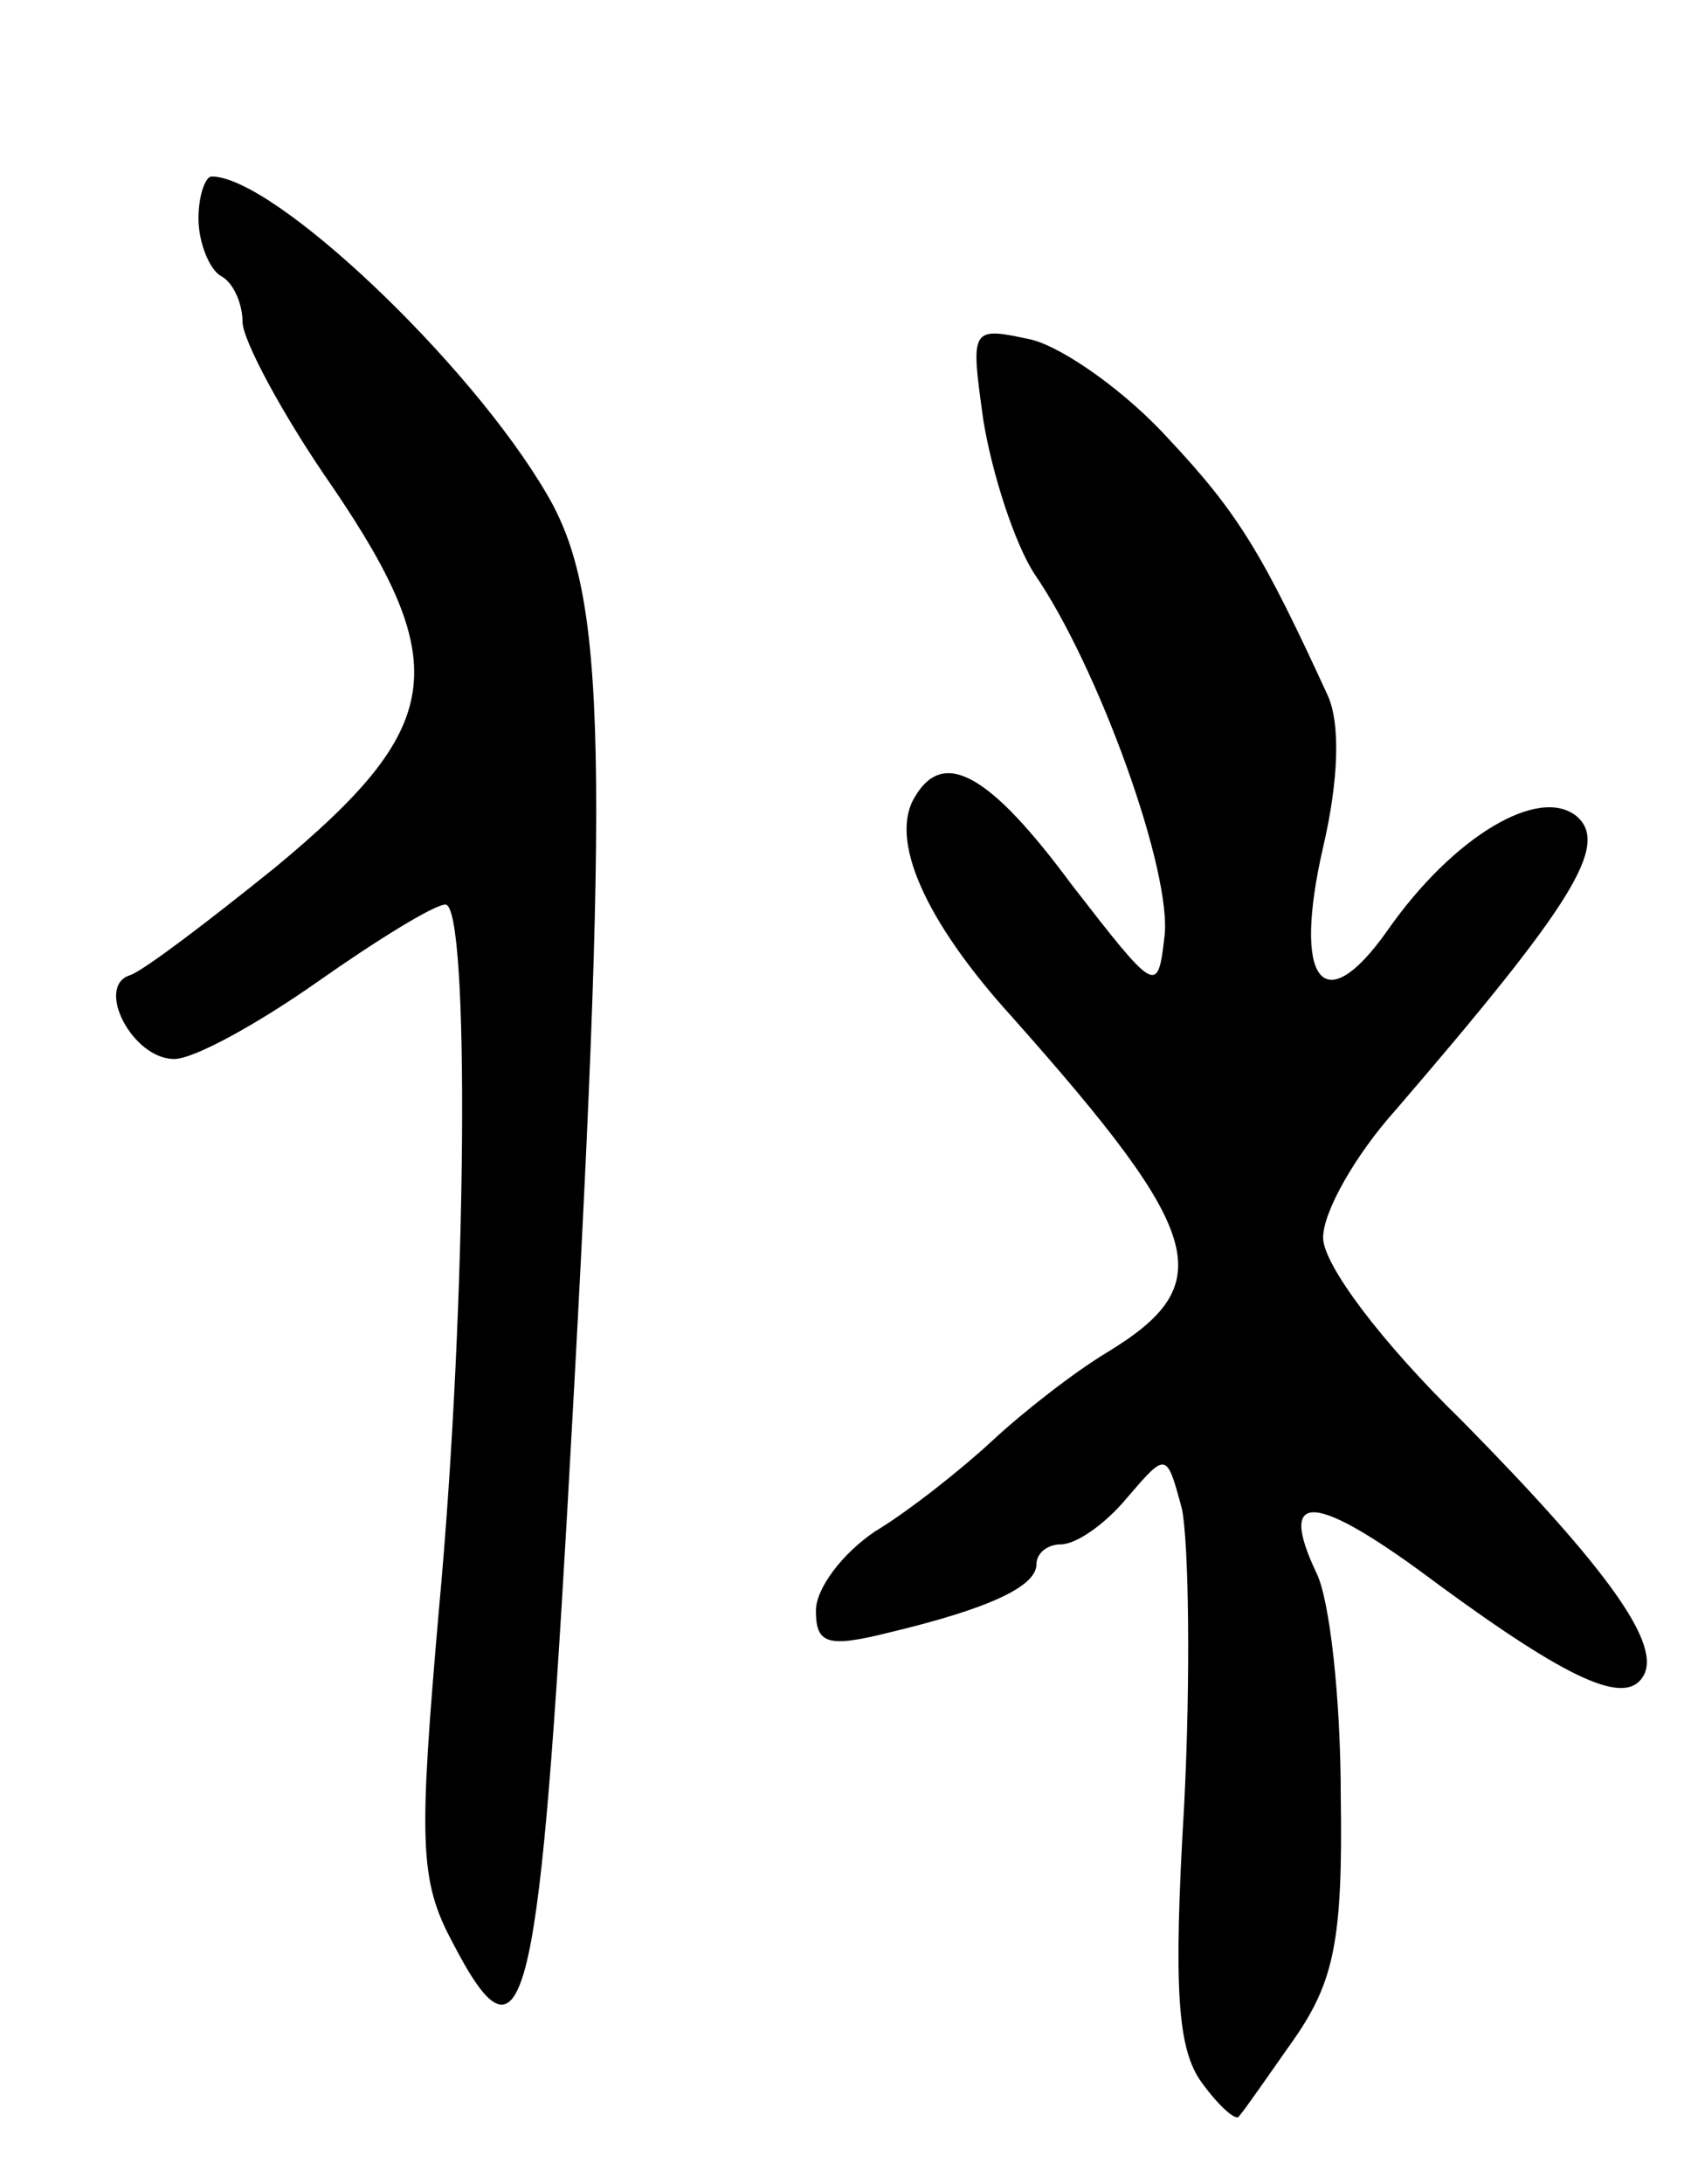 <svg version="1.0" xmlns="http://www.w3.org/2000/svg"
 width="77pt" height="99pt" viewBox="0 0 77 99"
 preserveAspectRatio="xMidYMid meet">
<g transform="translate(0,99) scale(0.1,-0.1)"
fill="#000000" stroke="none">
<path d="M90 891 c0 -11 5 -23 10 -26 6 -3 10 -13 10 -21 0 -8 18 -42 41 -75
55 -81 50 -109 -26 -172 -31 -25 -60 -47 -66 -49 -16 -5 1 -38 20 -38 9 0 38
16 65 35 27 19 53 35 58 35 11 0 10 -180 -3 -320 -9 -104 -9 -122 6 -150 32
-62 39 -34 52 191 20 351 18 419 -9 465 -35 60 -124 144 -152 144 -3 0 -6 -9
-6 -19z"/>
<path d="M446 799 c4 -24 14 -55 23 -69 29 -42 63 -136 59 -165 -3 -26 -4 -25
-42 24 -37 50 -58 62 -71 40 -12 -19 4 -56 44 -100 88 -99 94 -121 43 -152
-15 -9 -38 -27 -52 -40 -14 -13 -38 -32 -53 -41 -15 -10 -27 -26 -27 -36 0
-15 5 -17 33 -10 46 11 67 21 67 31 0 5 5 9 11 9 7 0 20 9 30 21 18 21 18 21
25 -5 3 -15 4 -75 1 -134 -5 -84 -3 -111 8 -126 8 -11 16 -18 17 -15 2 2 13
18 25 35 18 26 22 45 21 110 0 44 -5 89 -11 101 -18 38 -1 37 55 -5 60 -44 85
-55 93 -42 9 14 -15 48 -82 116 -37 36 -63 71 -63 83 0 12 15 38 33 58 80 93
97 120 82 133 -17 14 -56 -9 -86 -52 -29 -41 -43 -23 -29 38 7 30 8 56 2 69
-29 63 -40 82 -72 116 -19 21 -47 41 -62 45 -28 6 -28 6 -22 -37z"/>
</g>
</svg>
